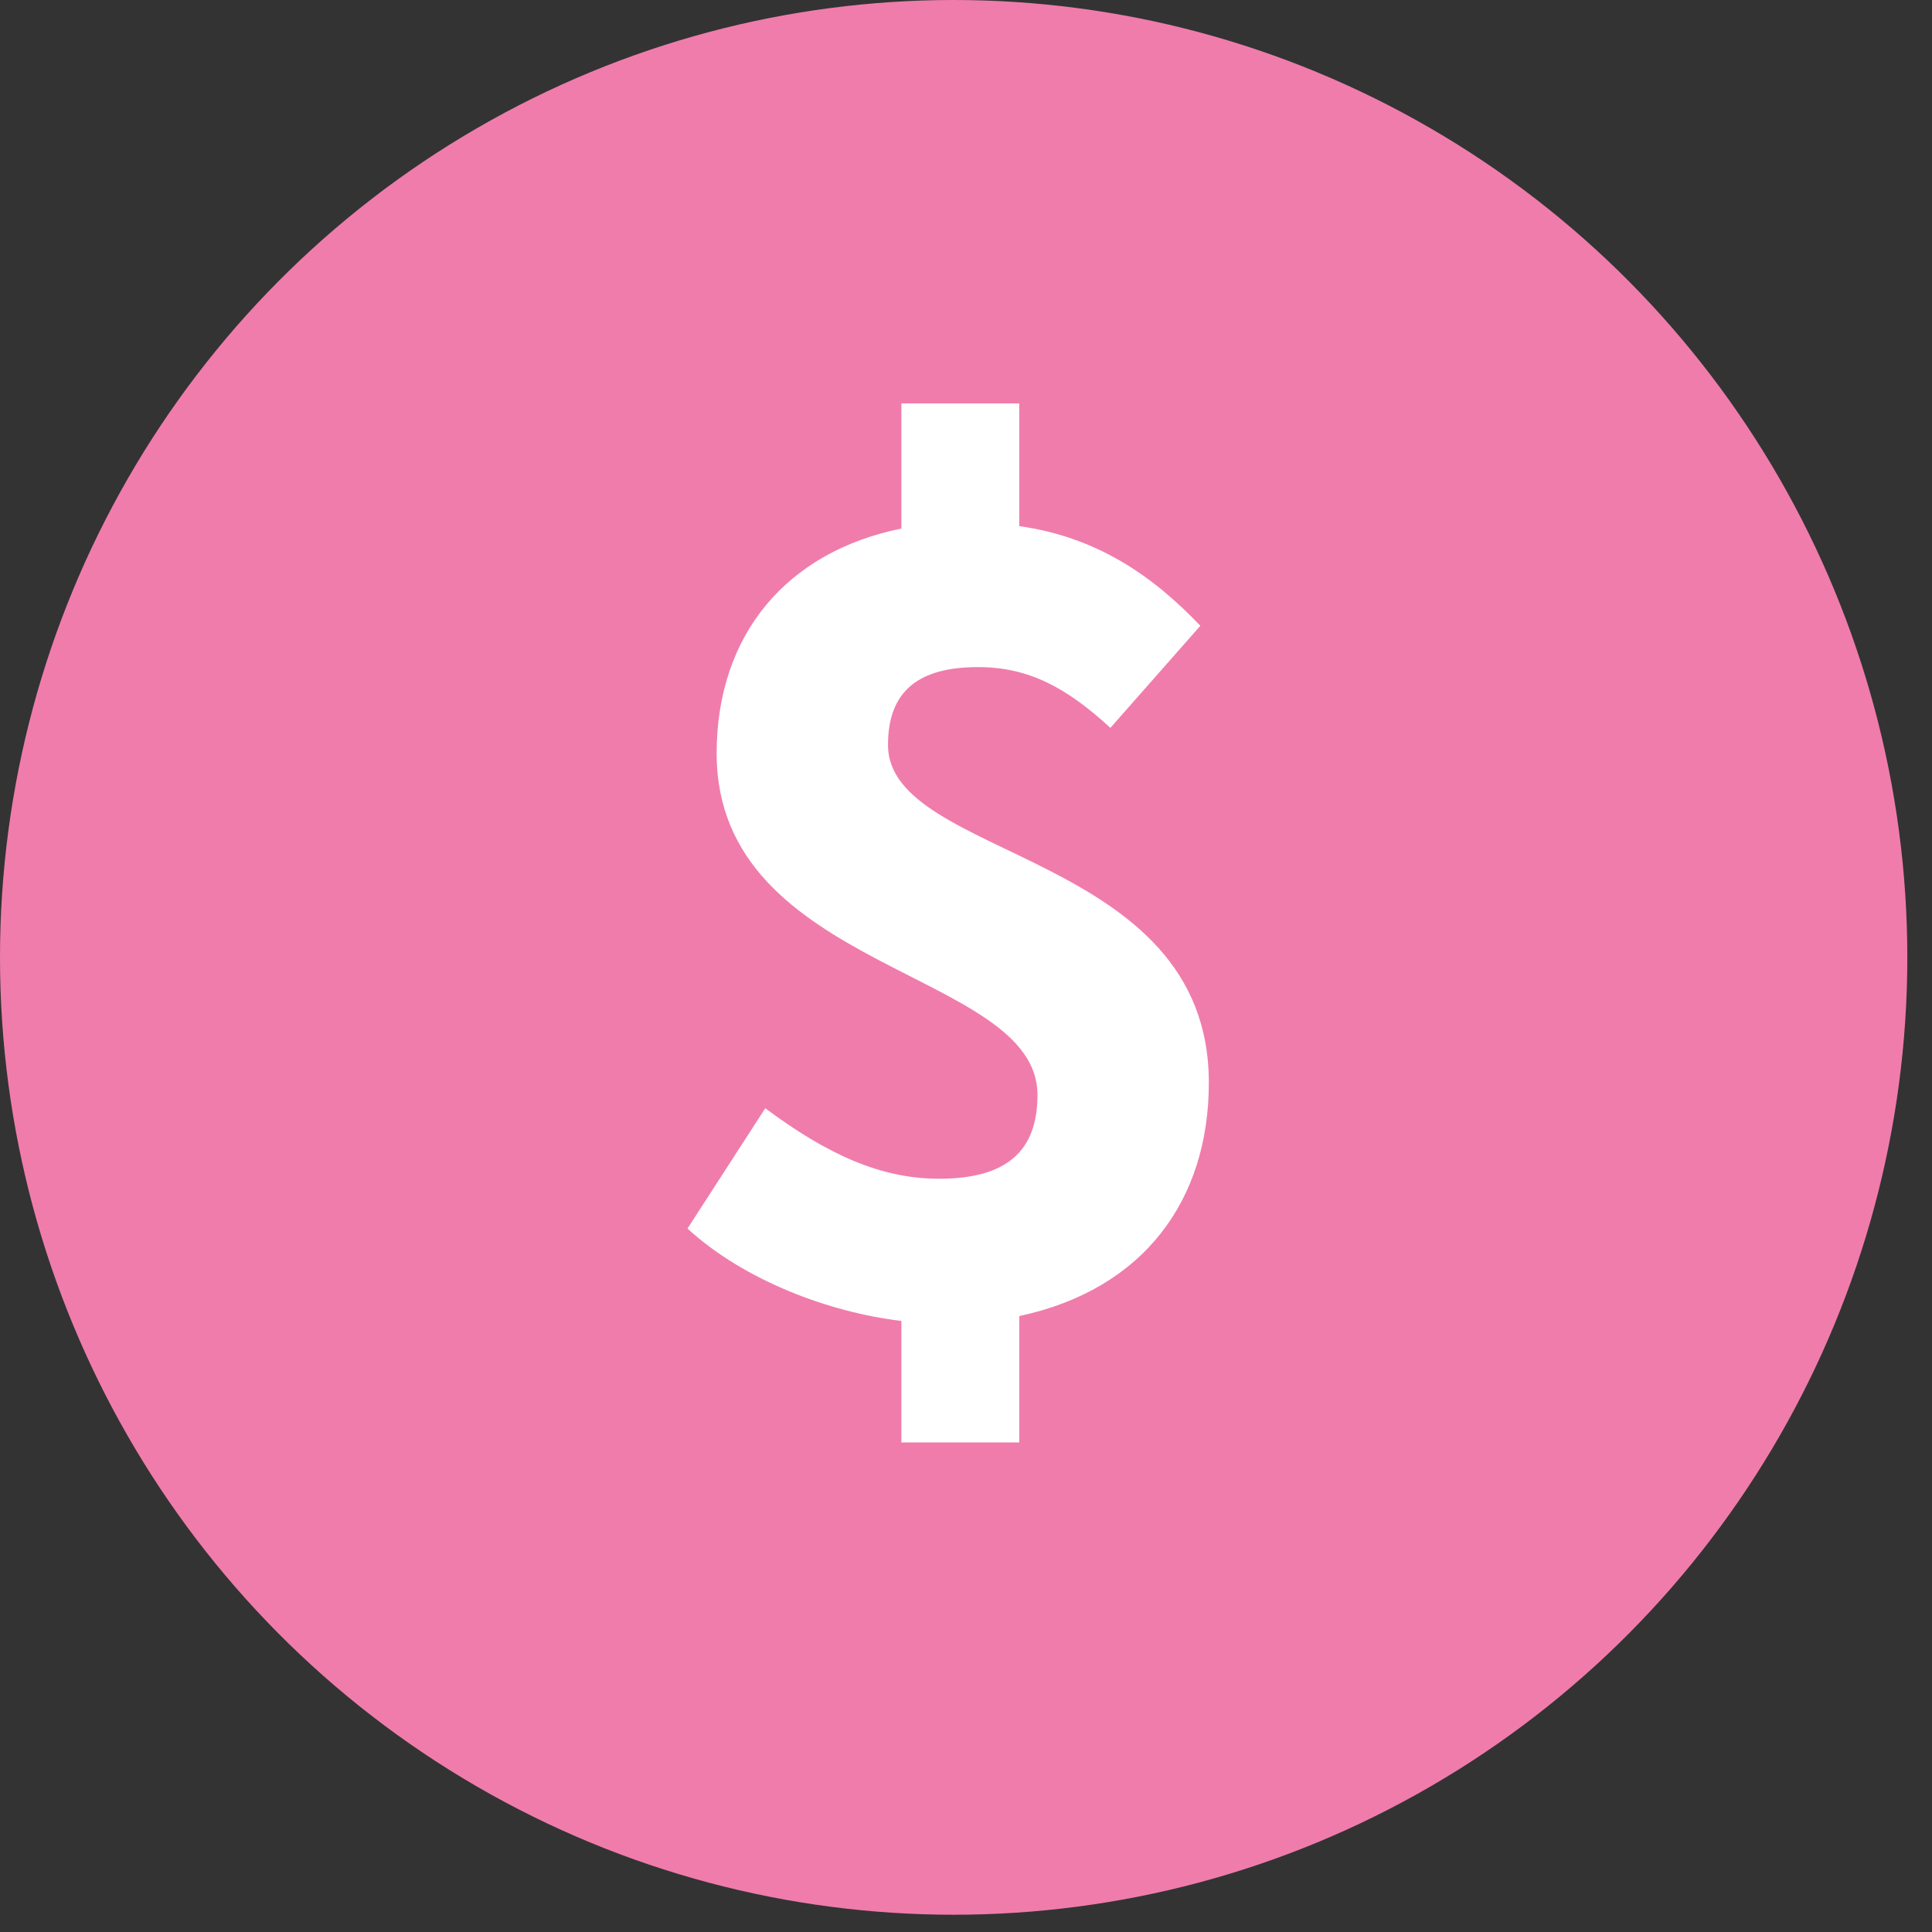 <?xml version="1.0" encoding="UTF-8"?>
<svg width="62px" height="62px" viewBox="0 0 62 62" version="1.1" xmlns="http://www.w3.org/2000/svg" xmlns:xlink="http://www.w3.org/1999/xlink">
    <rect x="0" y="0" width="62" height="62" fill="#333333" stroke="none"/>
    <!-- Generator: Sketch 42 (36781) - http://www.bohemiancoding.com/sketch -->
    <title>product-icon/integrations</title>
    <desc>Created with Sketch.</desc>
    <defs></defs>
    <g id="Symbols" stroke="none" stroke-width="1" fill="none" fill-rule="evenodd">
        <g id="product-icon/integrations">
            <ellipse id="Oval-Copy" fill="#F07CAC" cx="30.604" cy="30.723" rx="30.604" ry="30.723"></ellipse>
            <path d="M38.52,20.082 C36.999,18.483 35.205,17.235 32.709,16.884 L32.709,12.945 L28.926,12.945 L28.926,16.962 C25.26,17.703 22.998,20.355 22.998,24.177 C22.998,31.197 33.294,31.119 33.294,35.136 C33.294,36.93 32.319,37.827 30.135,37.827 C28.263,37.827 26.547,37.047 24.558,35.565 L22.062,39.426 C23.895,41.103 26.625,42.117 28.926,42.39 L28.926,46.29 L32.709,46.29 L32.709,42.234 C36.726,41.376 38.793,38.49 38.793,34.746 C38.793,27.297 28.497,27.609 28.497,23.904 C28.497,22.149 29.511,21.408 31.383,21.408 C33.021,21.408 34.23,22.071 35.634,23.358 L38.52,20.082 Z" id="$" fill="#FFFFFF"></path>
        </g>
    </g>
</svg>